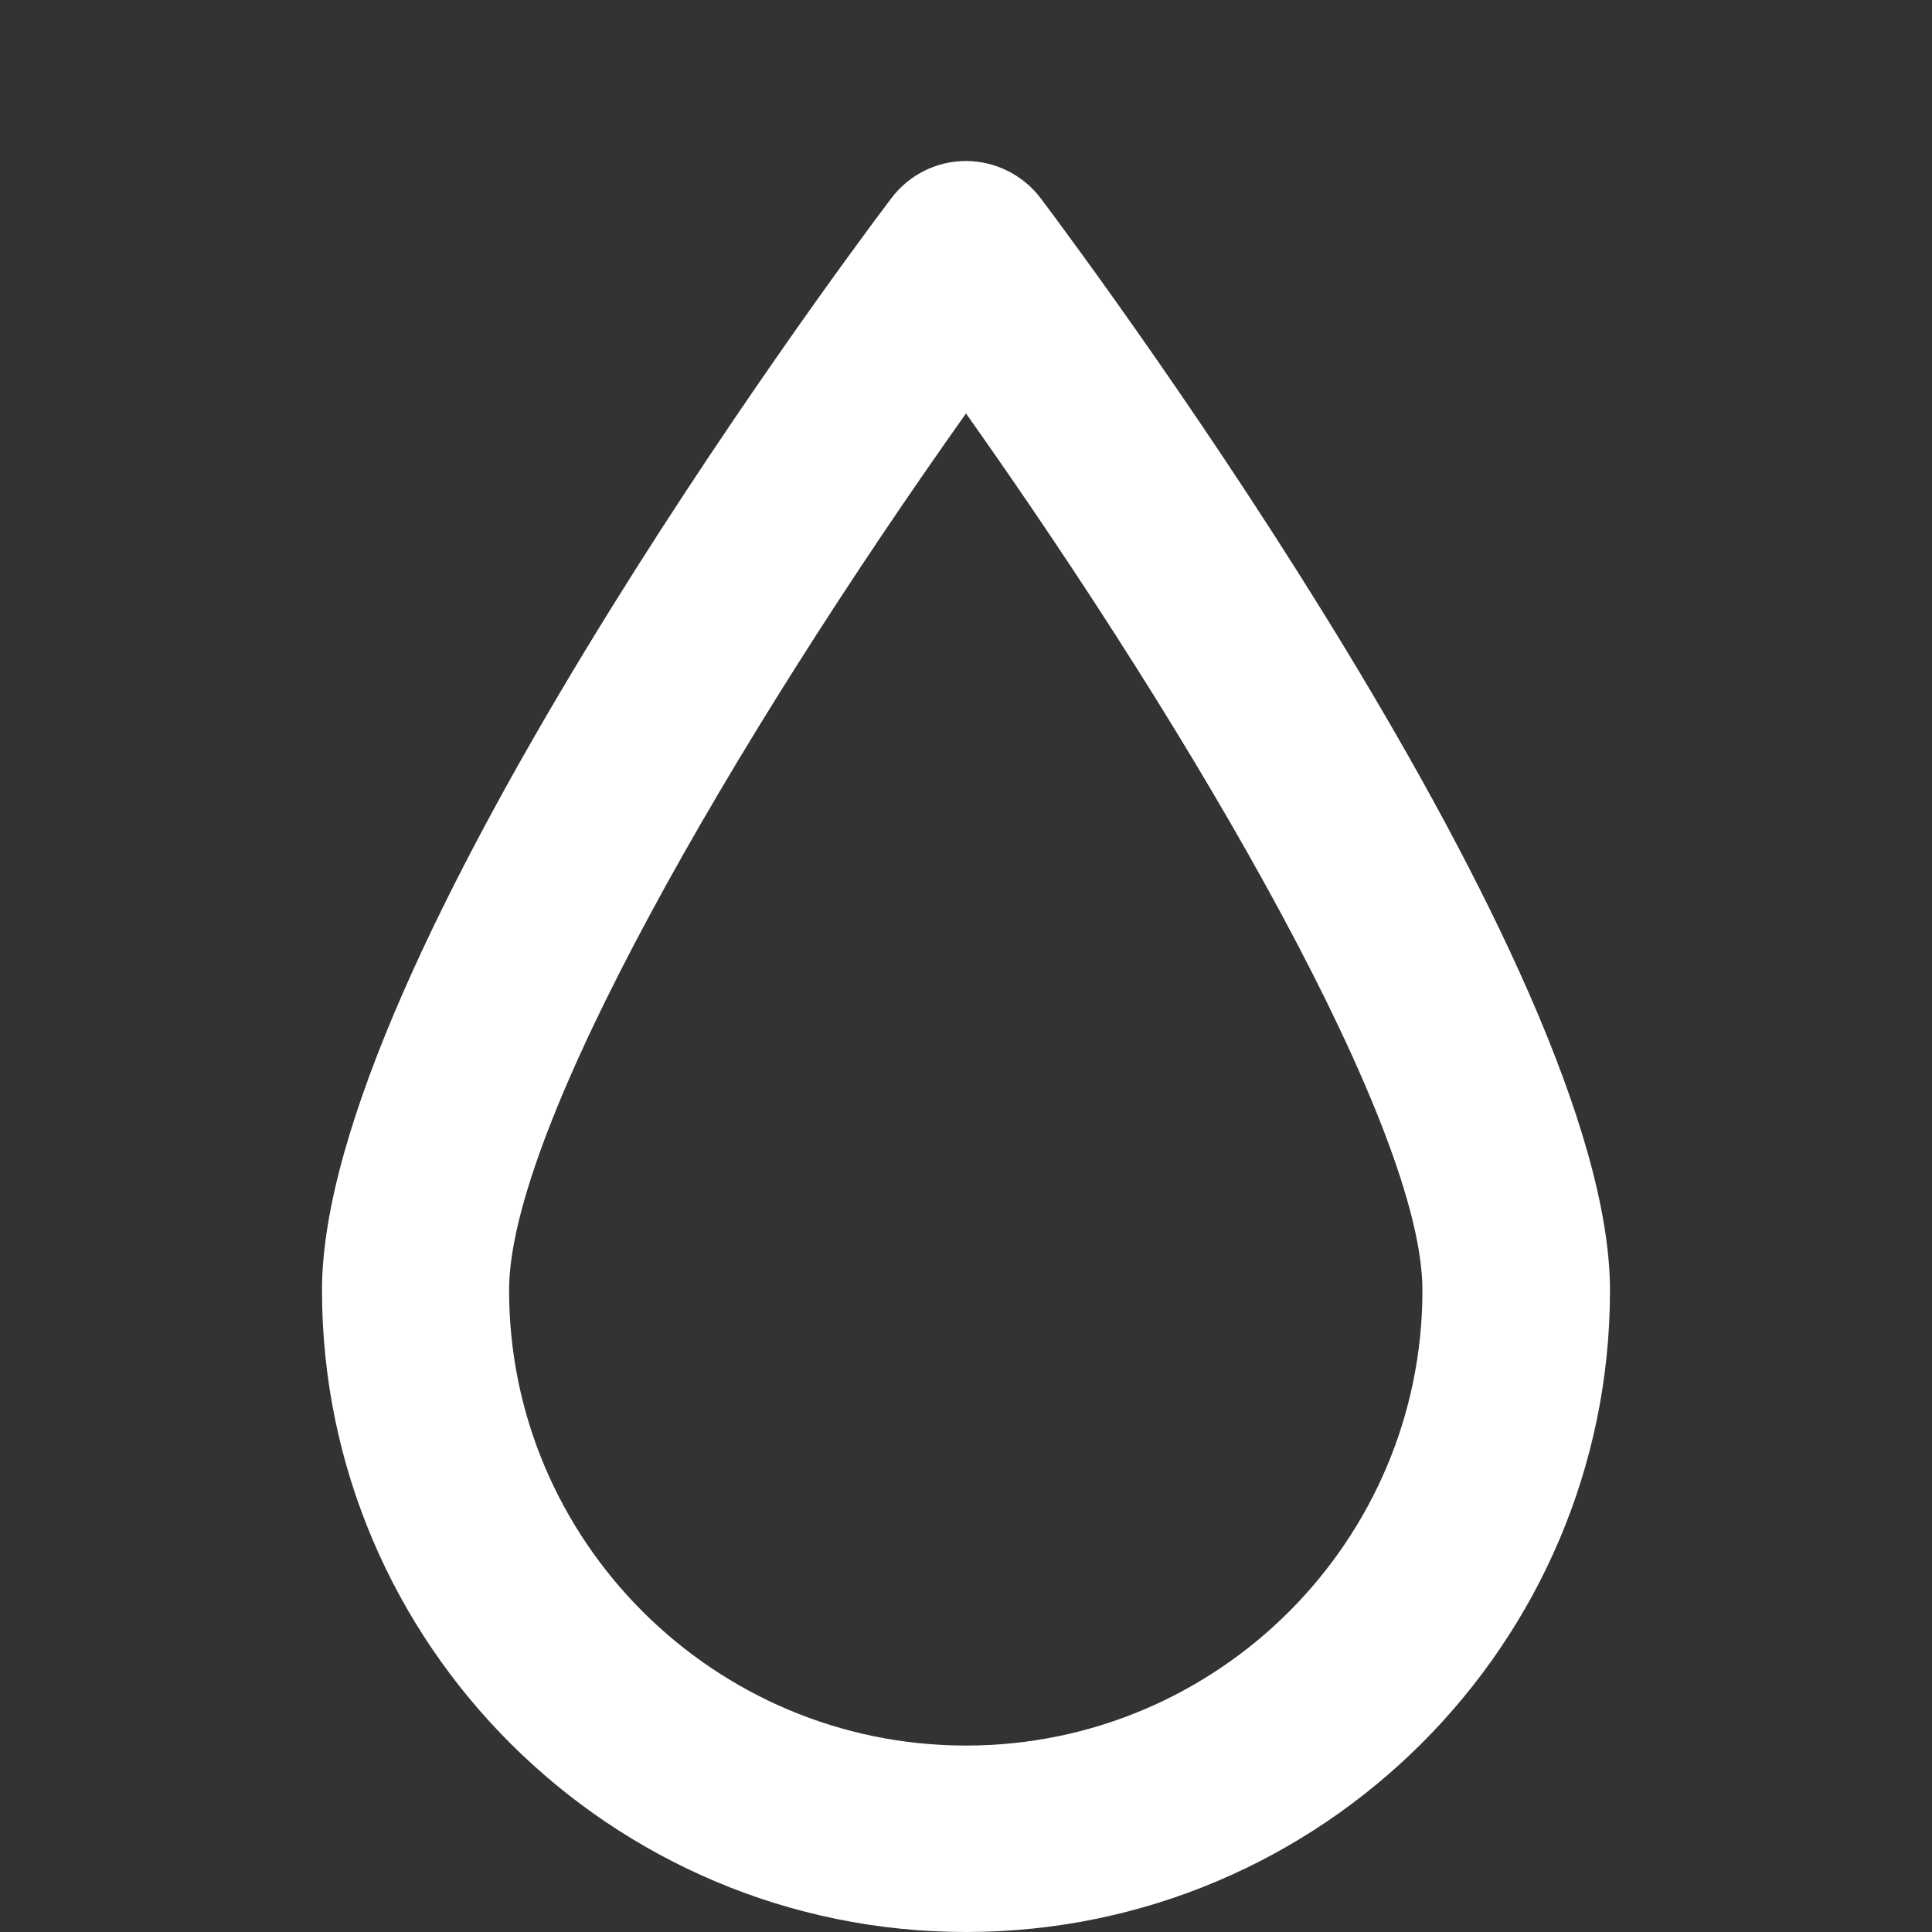 <svg width="12" height="12" viewBox="0 0 12 12" fill="none" xmlns="http://www.w3.org/2000/svg">
<rect x="0" y="0" width="12" height="12" fill="#333333" stroke="none"/>
<path d="M6.465 1.233C6.355 1.086 6.18 1 6 1C5.817 1 5.645 1.086 5.535 1.233C5.171 1.713 2 5.996 2 8.014C2 10.212 3.794 12 6 12C8.206 12 10 10.212 10 8.014C9.997 5.996 6.826 1.713 6.465 1.233ZM8.835 8.014C8.835 9.574 7.563 10.842 6 10.842C4.437 10.842 3.162 9.574 3.162 8.014C3.162 7.007 4.553 4.608 6 2.568C7.445 4.608 8.835 7.007 8.835 8.014Z" fill="white"/>
</svg>
